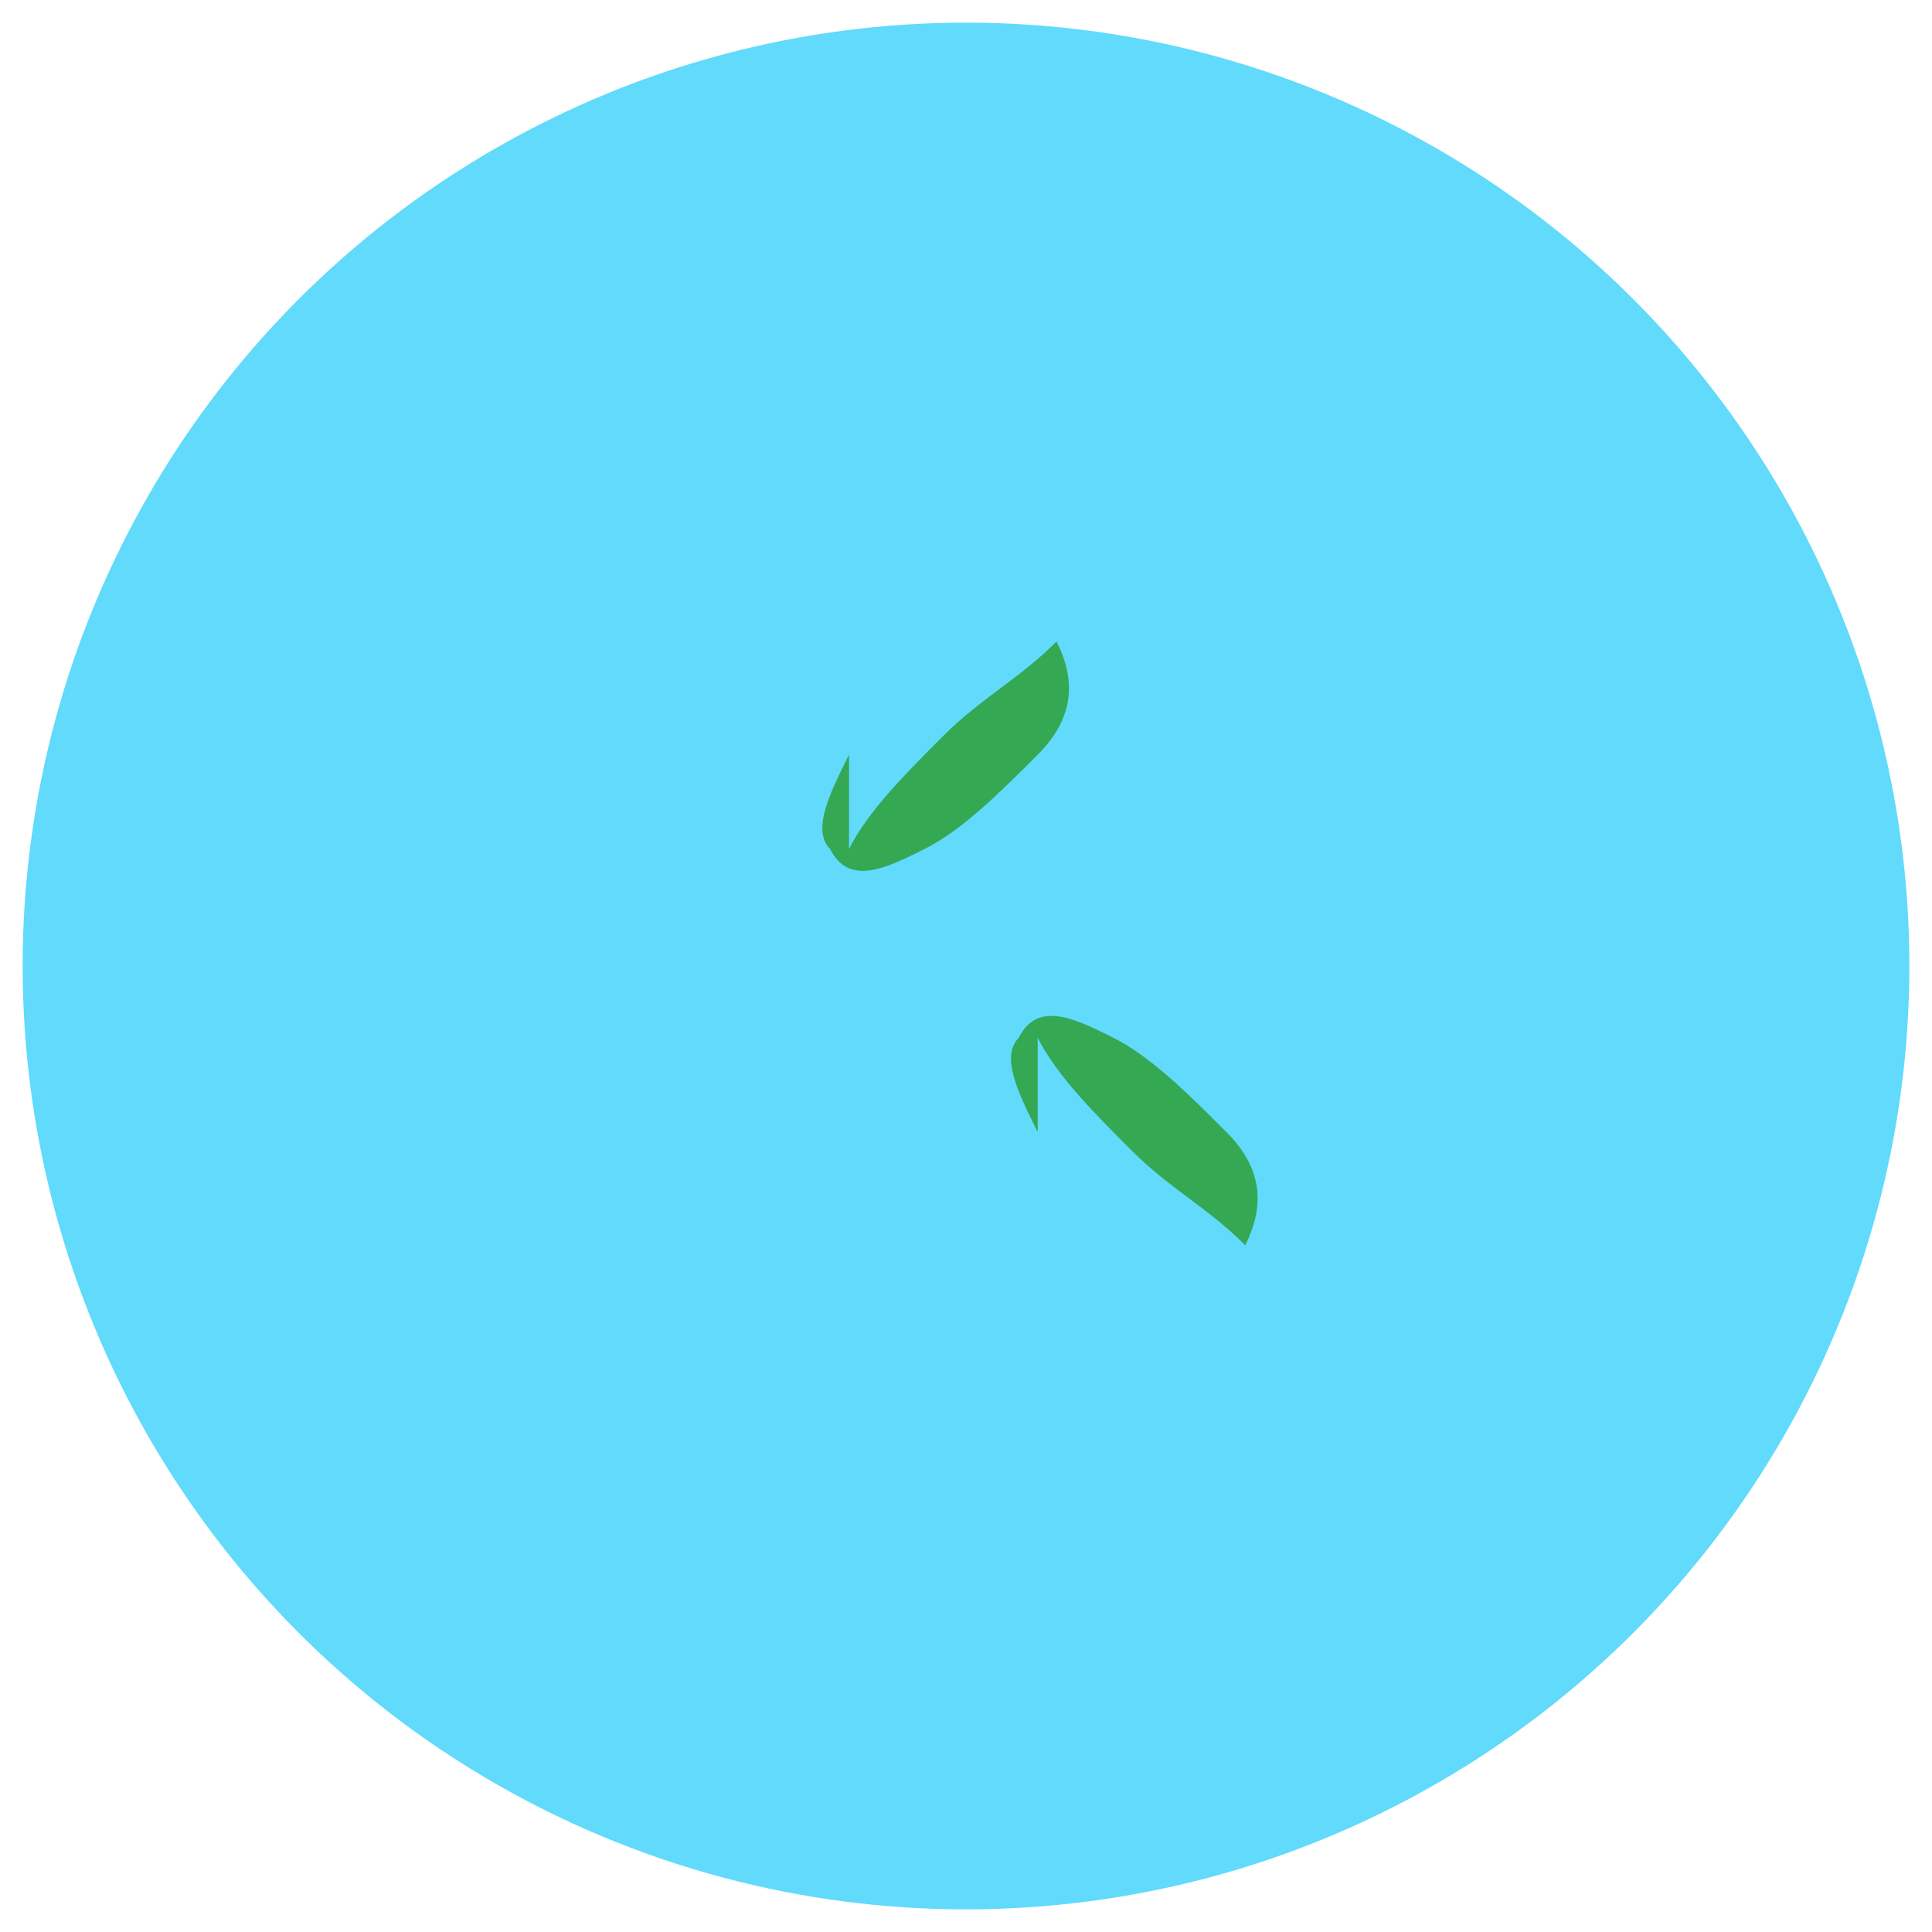 <svg xmlns="http://www.w3.org/2000/svg" viewBox="0 0 1024 1024">
  <circle cx="512" cy="512" r="500" fill="#61DAFB" />
  <g fill="#34a853">
    <!-- Leaves and globe details -->
    <path d="M450 450c10-20 30-40 50-60s40-30 60-50c10 20 10 40-10 60-20 20-40 40-60 50s-40 20-50 0c-10-10 0-30 10-50z" />
    <path d="M550 550c10 20 30 40 50 60s40 30 60 50c10-20 10-40-10-60-20-20-40-40-60-50s-40-20-50 0c-10 10 0 30 10 50z" />
    <!-- More leaf details -->
  </g>
</svg>
